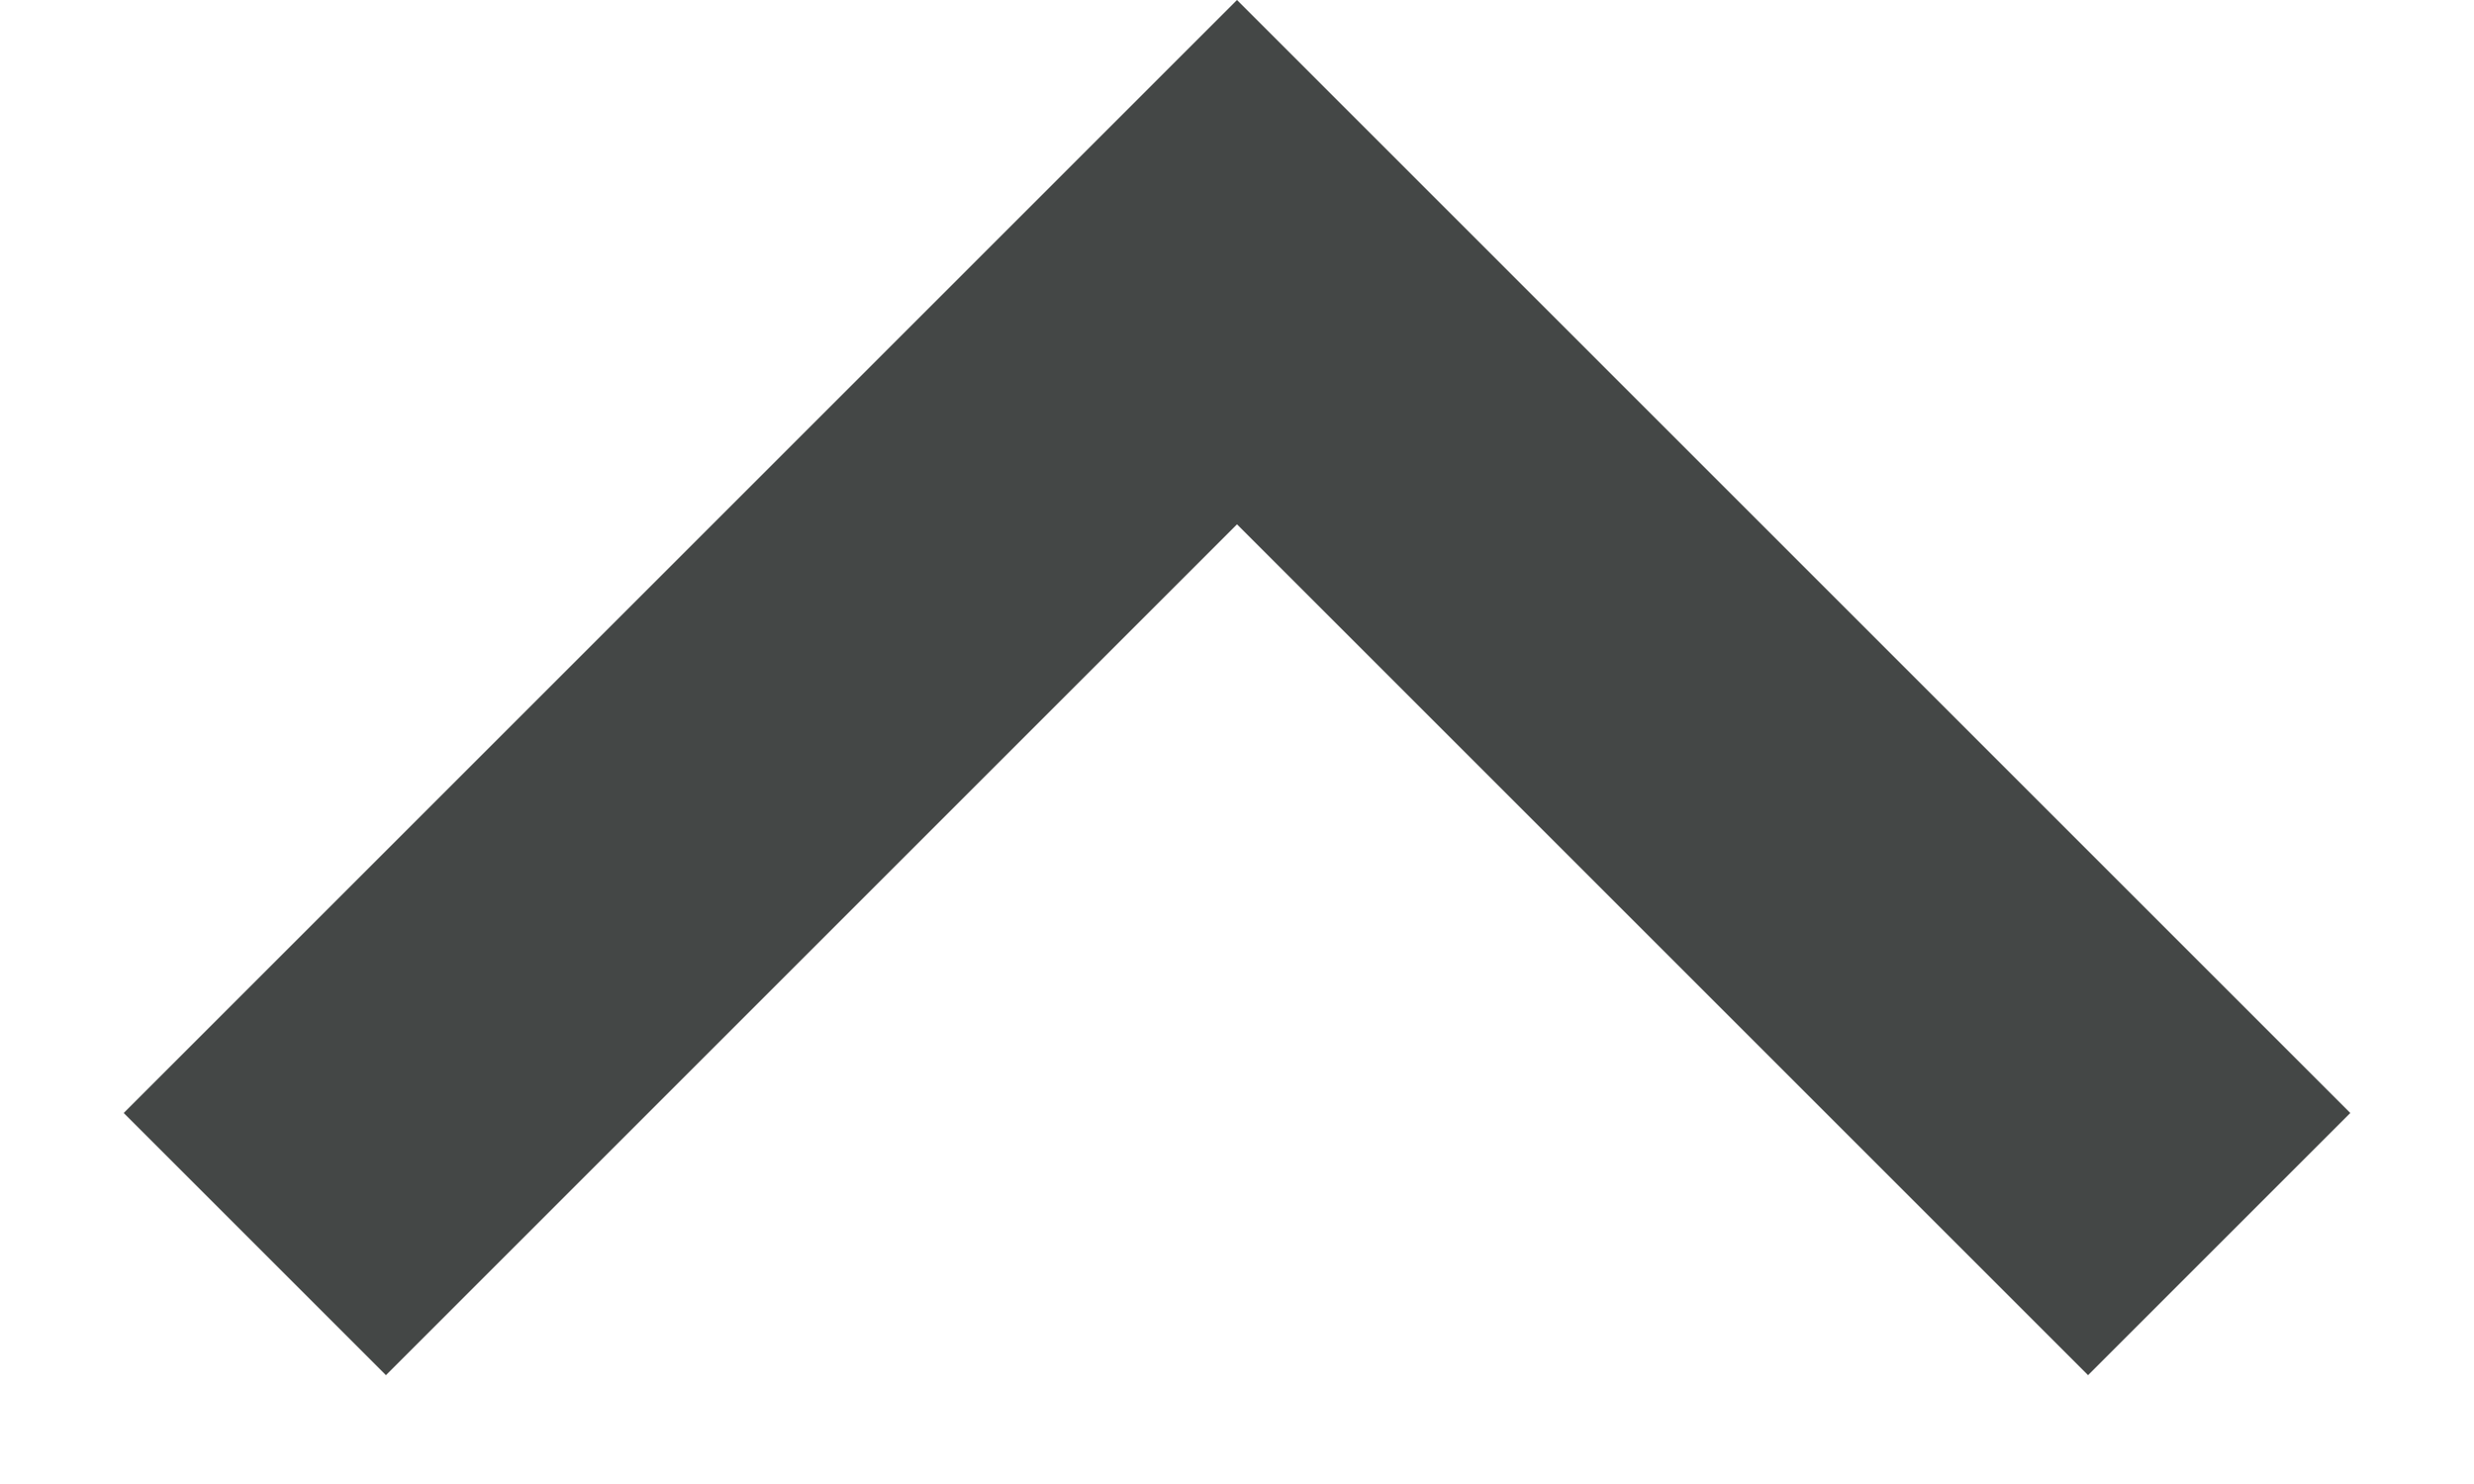 <svg width="10" height="6" viewBox="0 0 10 6" fill="none" xmlns="http://www.w3.org/2000/svg">
<path fill-rule="evenodd" clip-rule="evenodd" d="M5 0L0.5 4.5L1.56 5.56L5 2.12L8.44 5.56L9.5 4.5L5 0Z" fill="#444746"/>
</svg>
